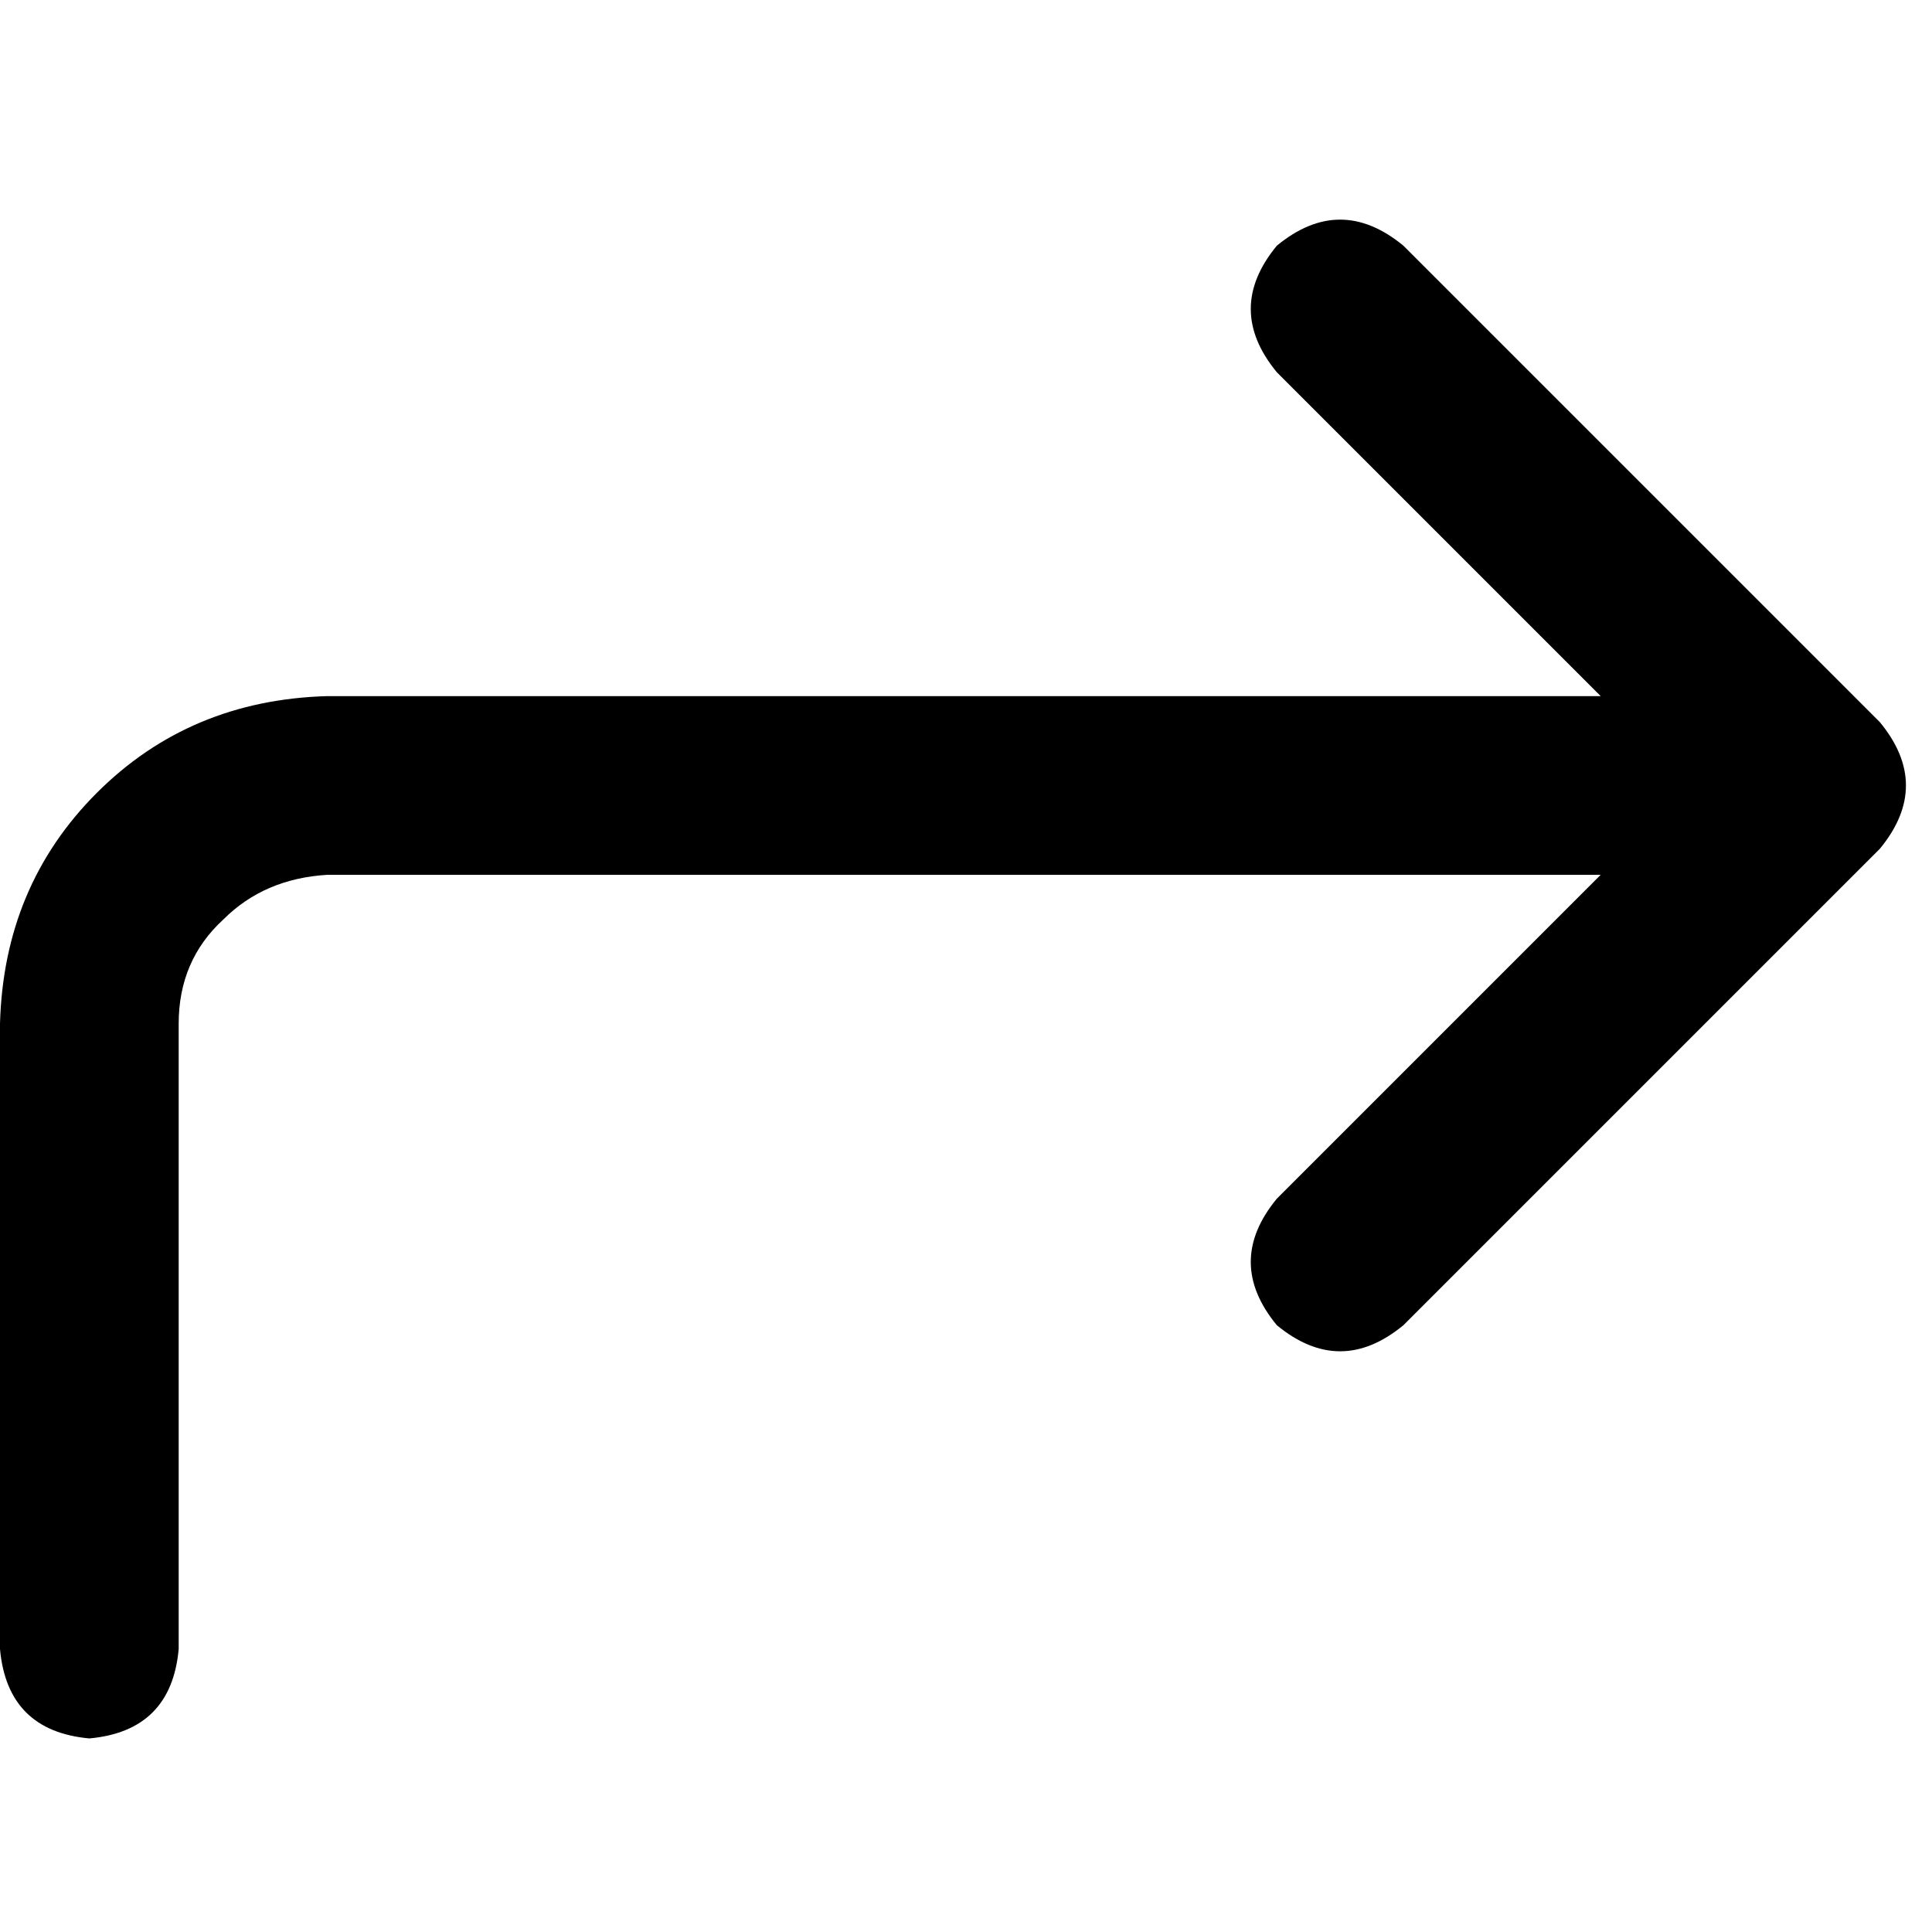 <svg xmlns="http://www.w3.org/2000/svg" viewBox="0 0 512 512">
  <path d="M 371.915 351.198 Q 355.144 365.01 338.374 351.198 Q 324.563 334.428 338.374 317.657 L 424.2 231.83 L 424.2 231.83 L 86.813 231.83 L 86.813 231.83 Q 70.042 232.817 59.191 243.669 Q 47.353 254.52 47.353 271.291 L 47.353 437.025 L 47.353 437.025 Q 45.38 458.728 23.676 460.701 Q 1.973 458.728 0 437.025 L 0 271.291 L 0 271.291 Q 0.987 234.79 25.649 210.127 Q 50.312 185.464 86.813 184.478 L 424.2 184.478 L 424.2 184.478 L 338.374 98.651 L 338.374 98.651 Q 324.563 81.881 338.374 65.11 Q 355.144 51.299 371.915 65.11 L 498.189 191.383 L 498.189 191.383 Q 512 208.154 498.189 224.925 L 371.915 351.198 L 371.915 351.198 Z" />
</svg>
